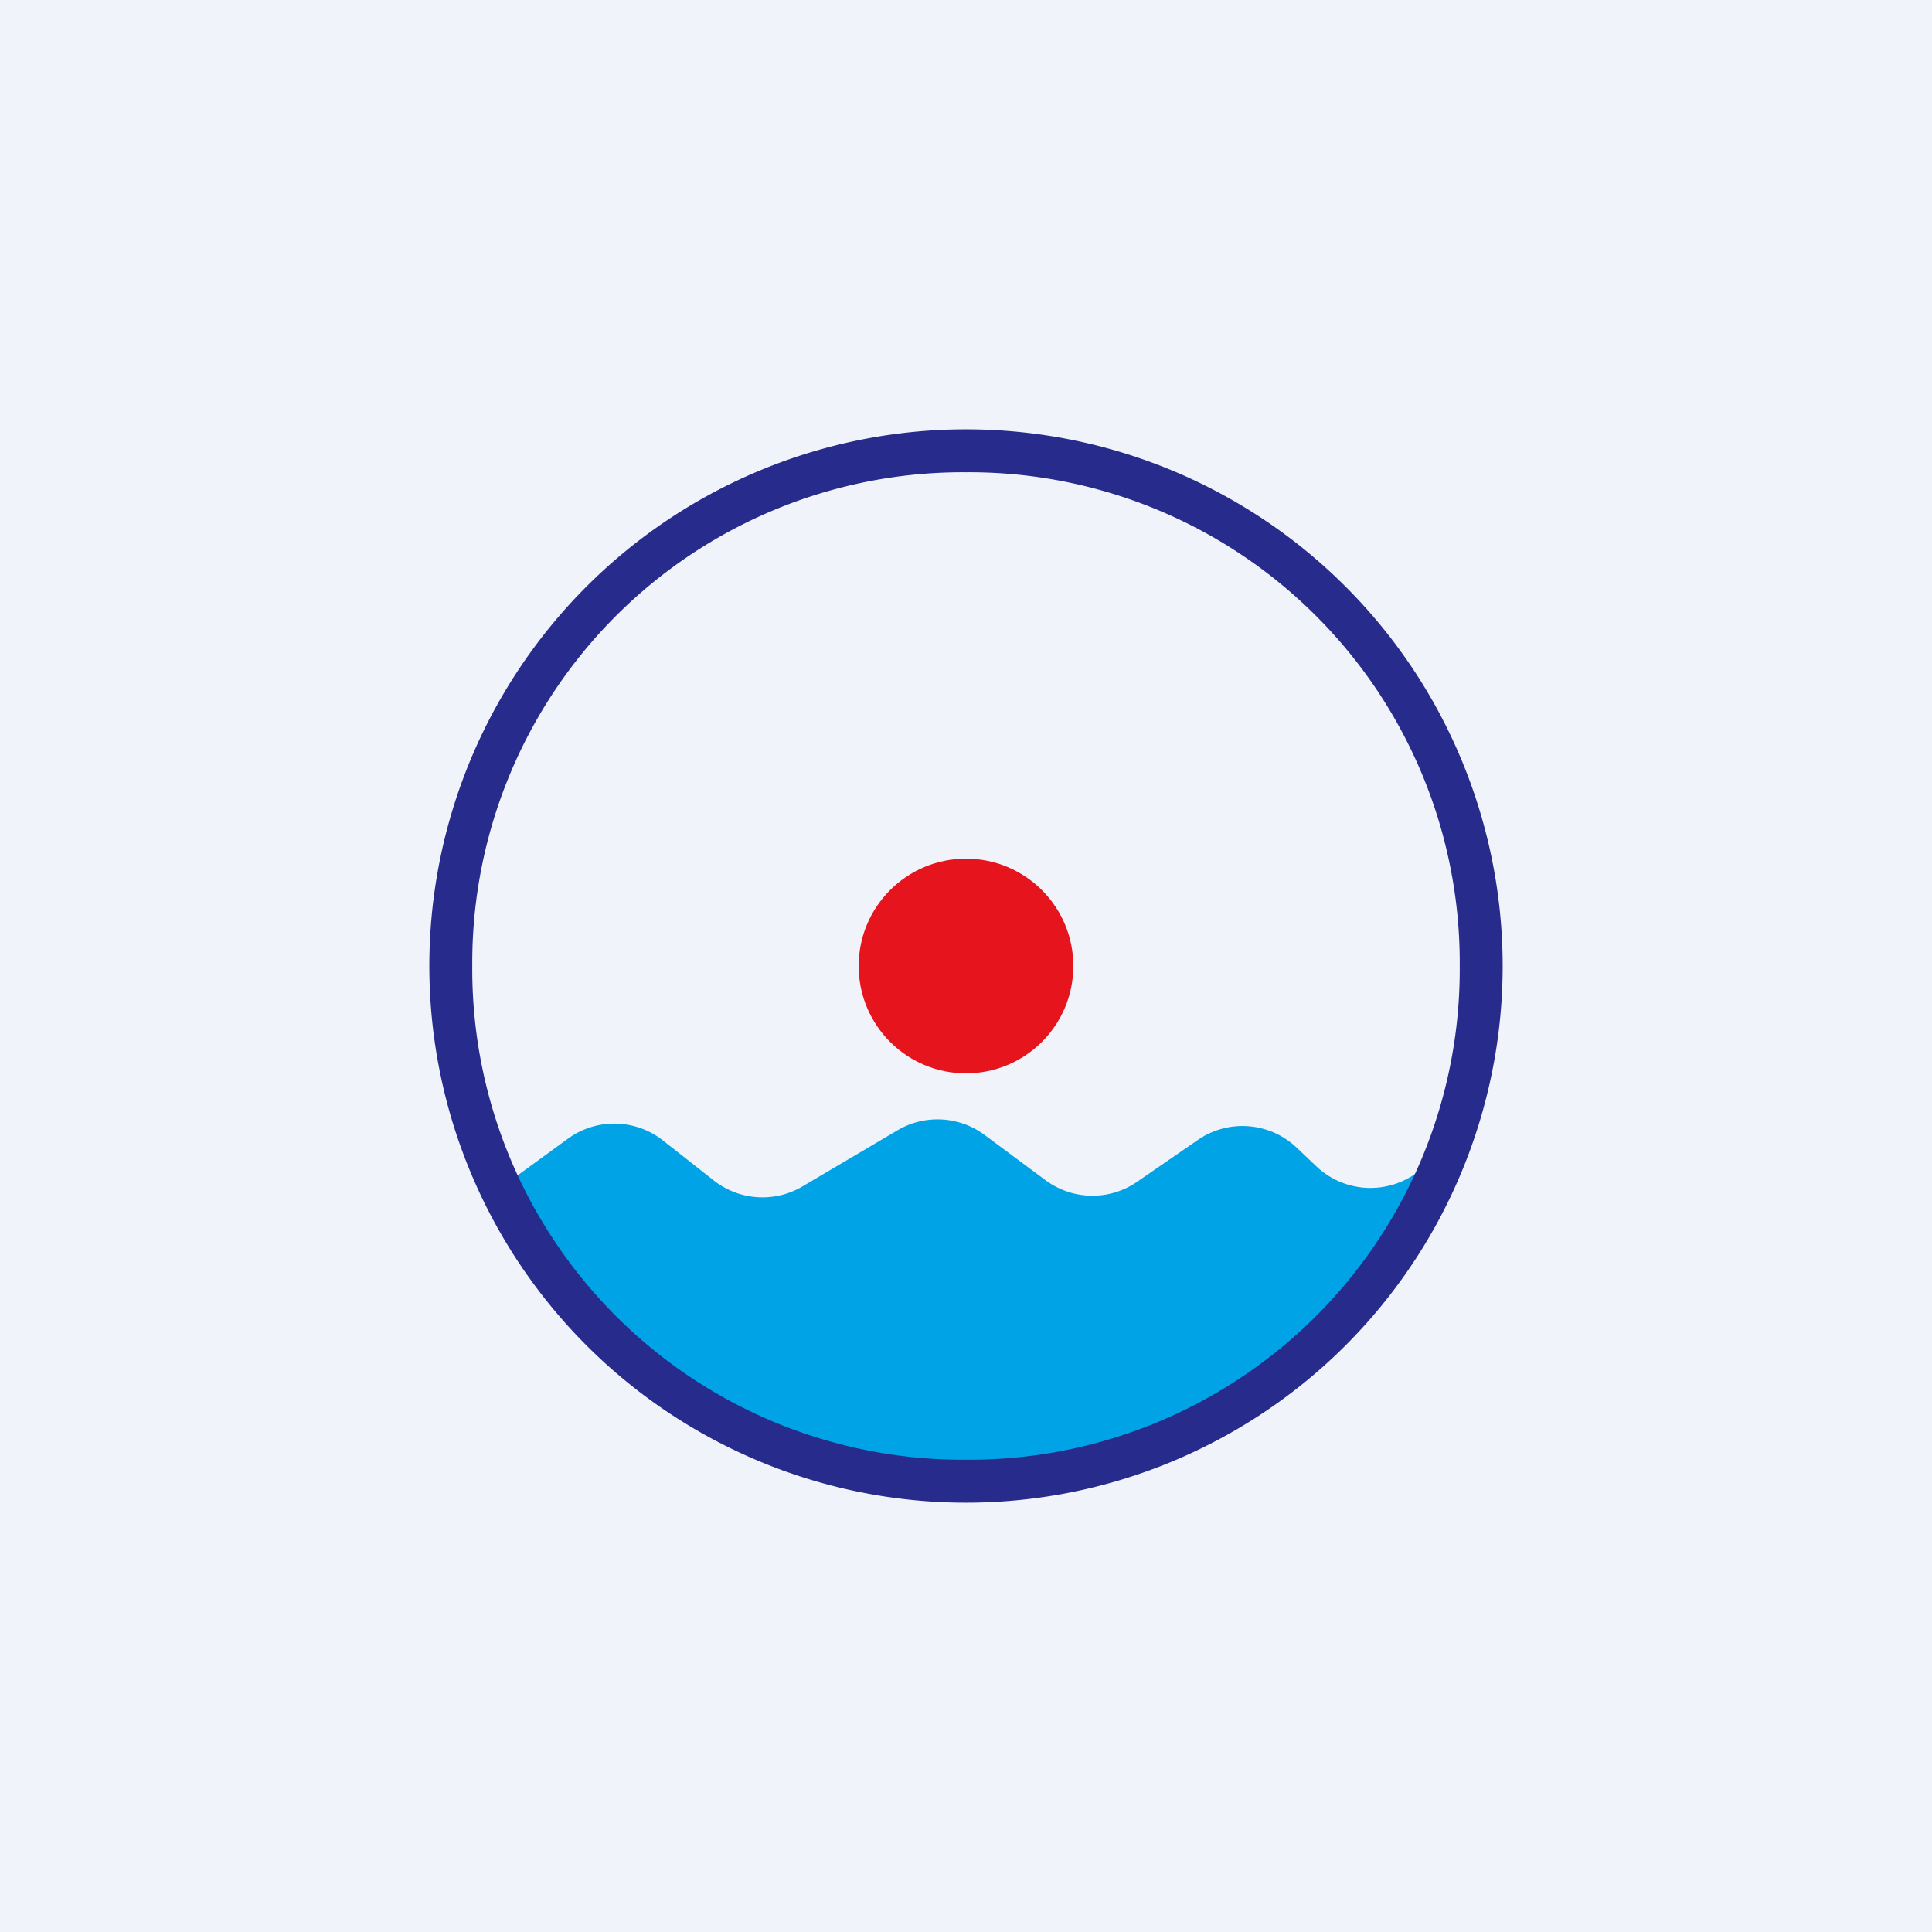 <!-- by TradingView --><svg width="18" height="18" fill="none" xmlns="http://www.w3.org/2000/svg"><path fill="#F0F3FA" d="M0 0h18v18H0z"/><circle r="1" transform="matrix(-1 0 0 1 9 9)" fill="#E6141D"/><path d="m5.294 10.607-.553.403-.106.077c.428.884 1.867 2.653 4.198 2.653 2.806 0 4.204-1.975 4.553-2.962l-.162.13a.731.731 0 0 1-.955-.037l-.193-.183a.732.732 0 0 0-.912-.07l-.572.394a.733.733 0 0 1-.848-.014l-.575-.427a.734.734 0 0 0-.806-.041l-.887.524a.733.733 0 0 1-.821-.052l-.483-.38a.733.733 0 0 0-.878-.015Z" fill="#00A3E5"/><path fill-rule="evenodd" clip-rule="evenodd" d="M9 13.6A4.57 4.57 0 0 0 13.6 9 4.57 4.57 0 0 0 9 4.4 4.57 4.57 0 0 0 4.4 9 4.57 4.57 0 0 0 9 13.6Zm0 .4A5 5 0 1 0 9 4a5 5 0 0 0 0 10Z" fill="#272B8B"/></svg>